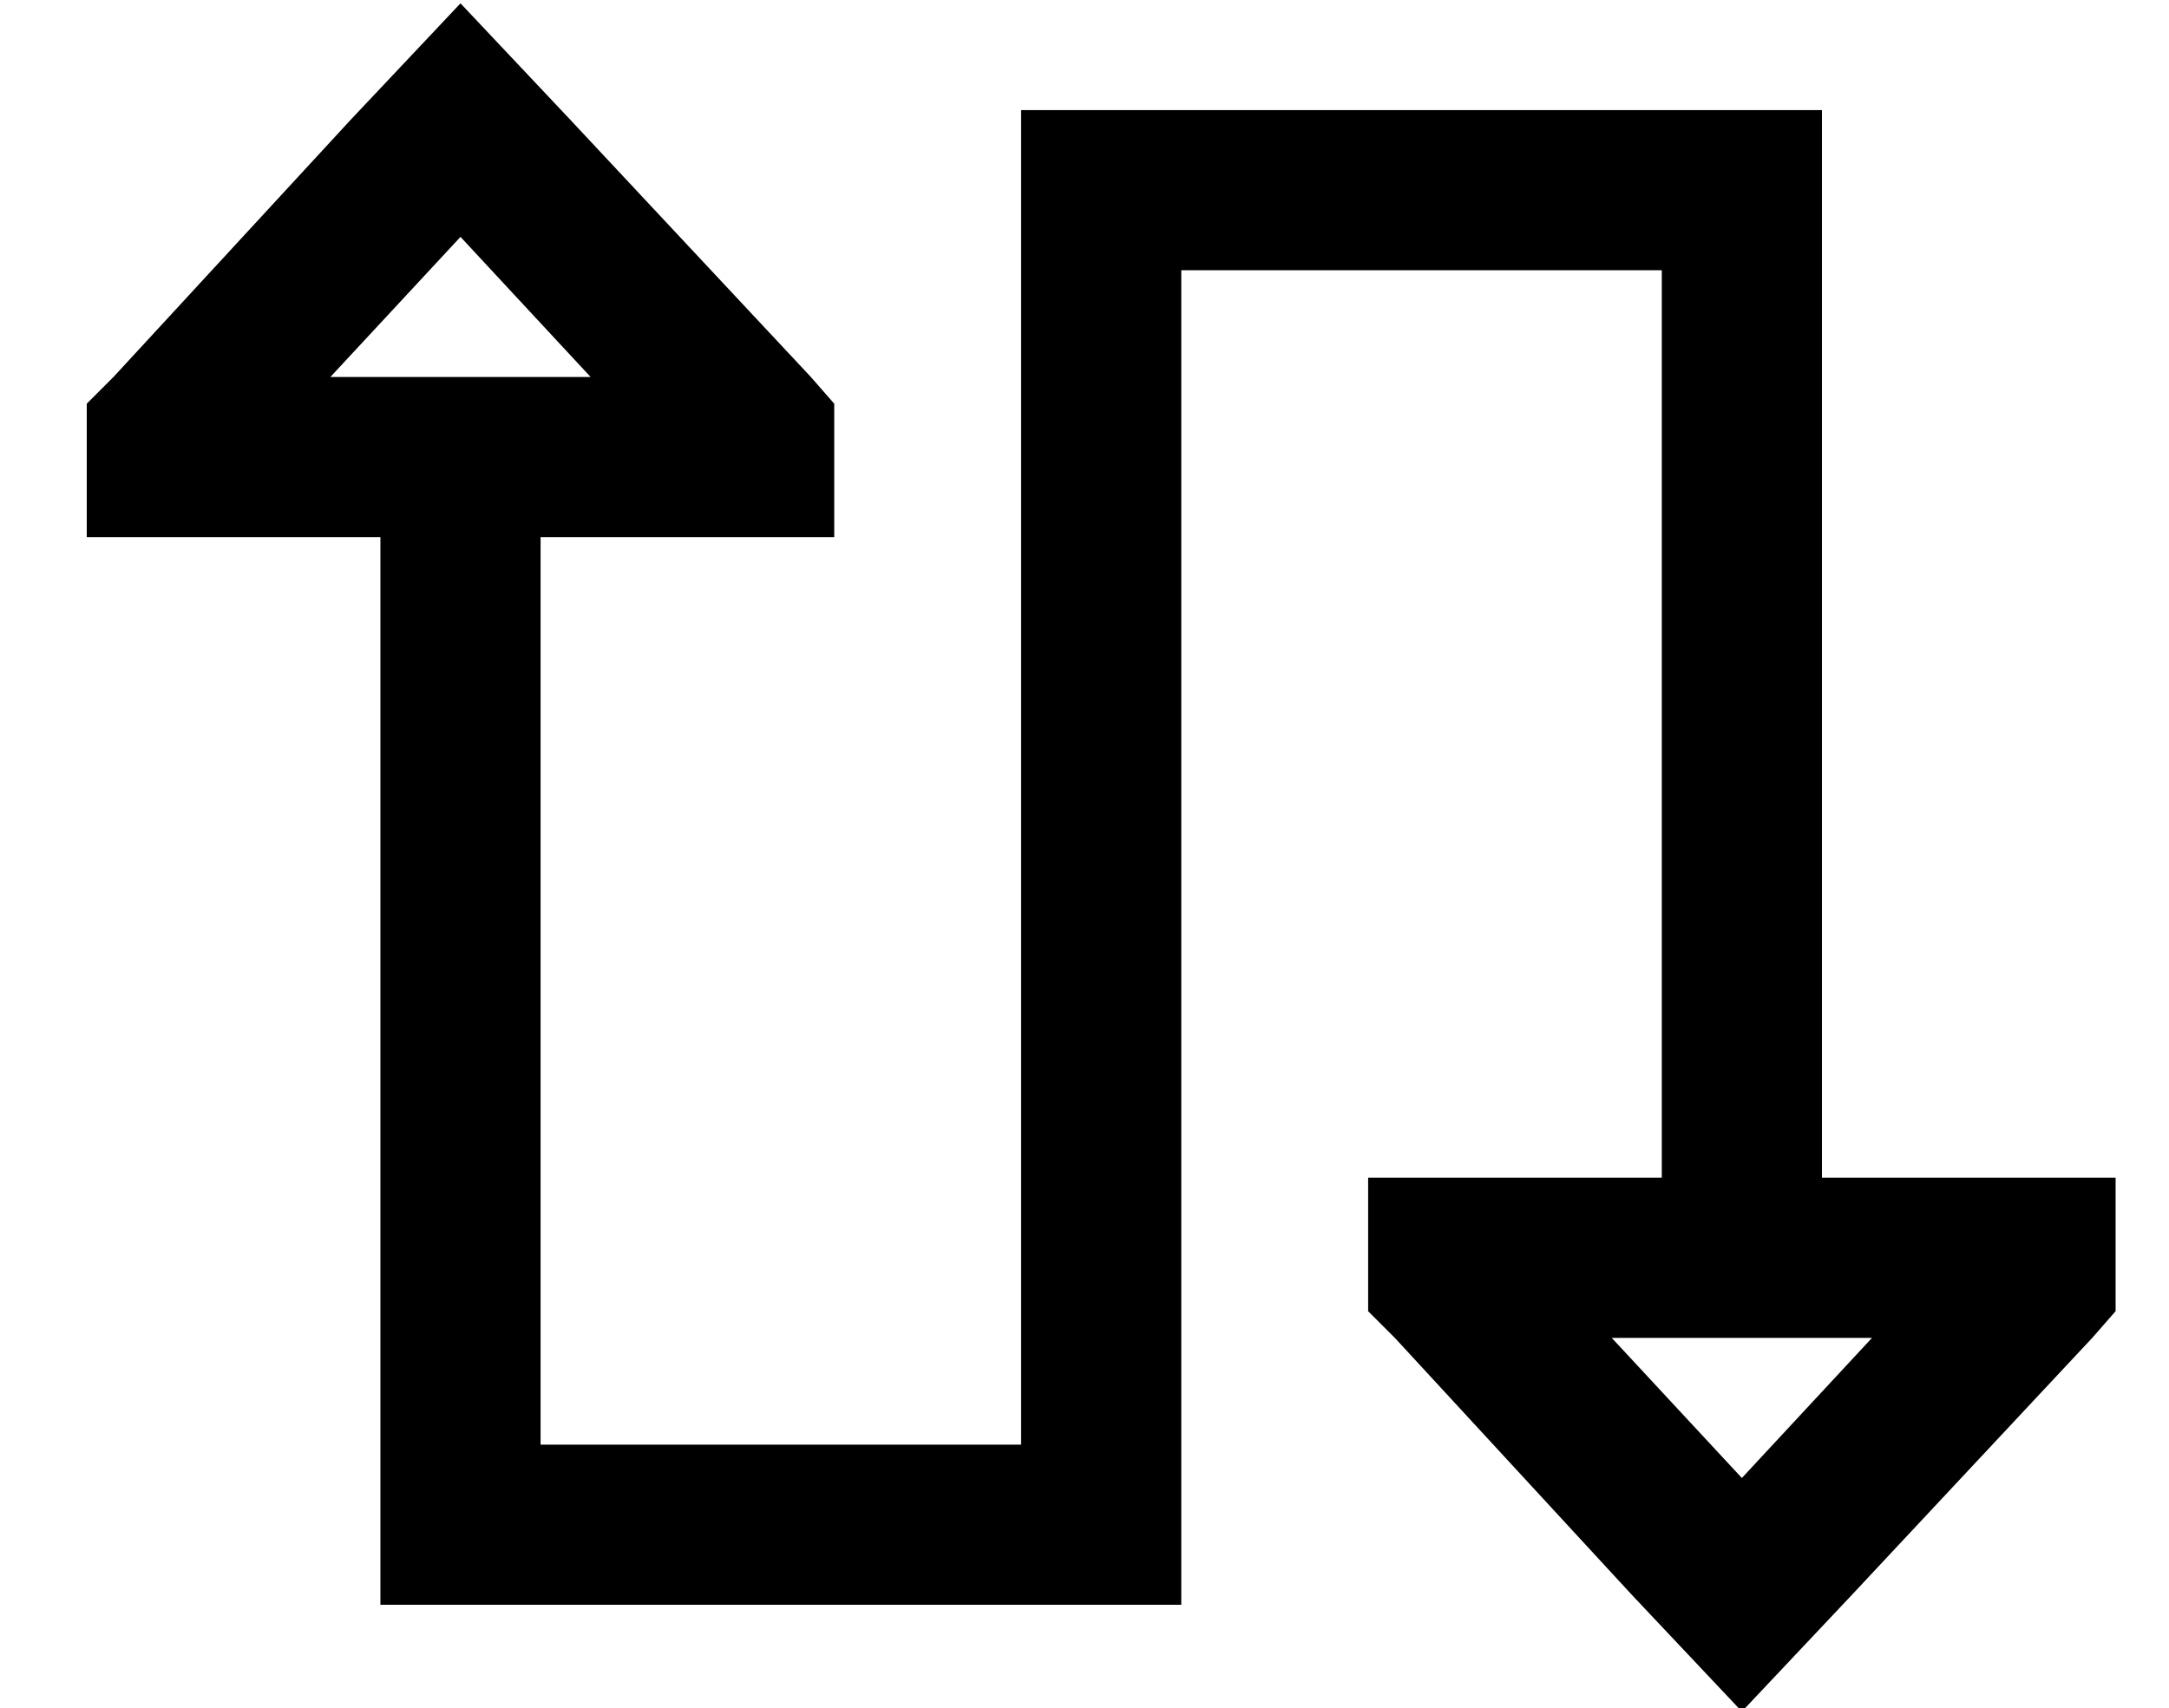 <?xml version="1.0" standalone="no"?>
<!DOCTYPE svg PUBLIC "-//W3C//DTD SVG 1.1//EN" "http://www.w3.org/Graphics/SVG/1.1/DTD/svg11.dtd" >
<svg xmlns="http://www.w3.org/2000/svg" xmlns:xlink="http://www.w3.org/1999/xlink" version="1.1" viewBox="-10 -40 650 512">
   <path fill="currentColor"
d="M64 121h-48h48h-48v-40v0l8 -8v0l71 -77v0l33 -35v0l33 35v0l72 77v0l7 8v0v40v0h-48h-40v272v0h144v0v-376v0v-24v0h24h216v24v0v156v0v140v0h40h48v40v0l-7 8v0l-72 77v0l-33 35v0l-33 -35v0l-71 -77v0l-8 -8v0v-40v0h48h40v-140v0v-132v0h-144v0v376v0v24v0h-24h-216
v-24v0v-296v0h-40v0zM167 73l-39 -42l39 42l-39 -42l-39 42v0h78v0zM551 361h-78h78h-78l39 42v0l39 -42v0z" />
</svg>
